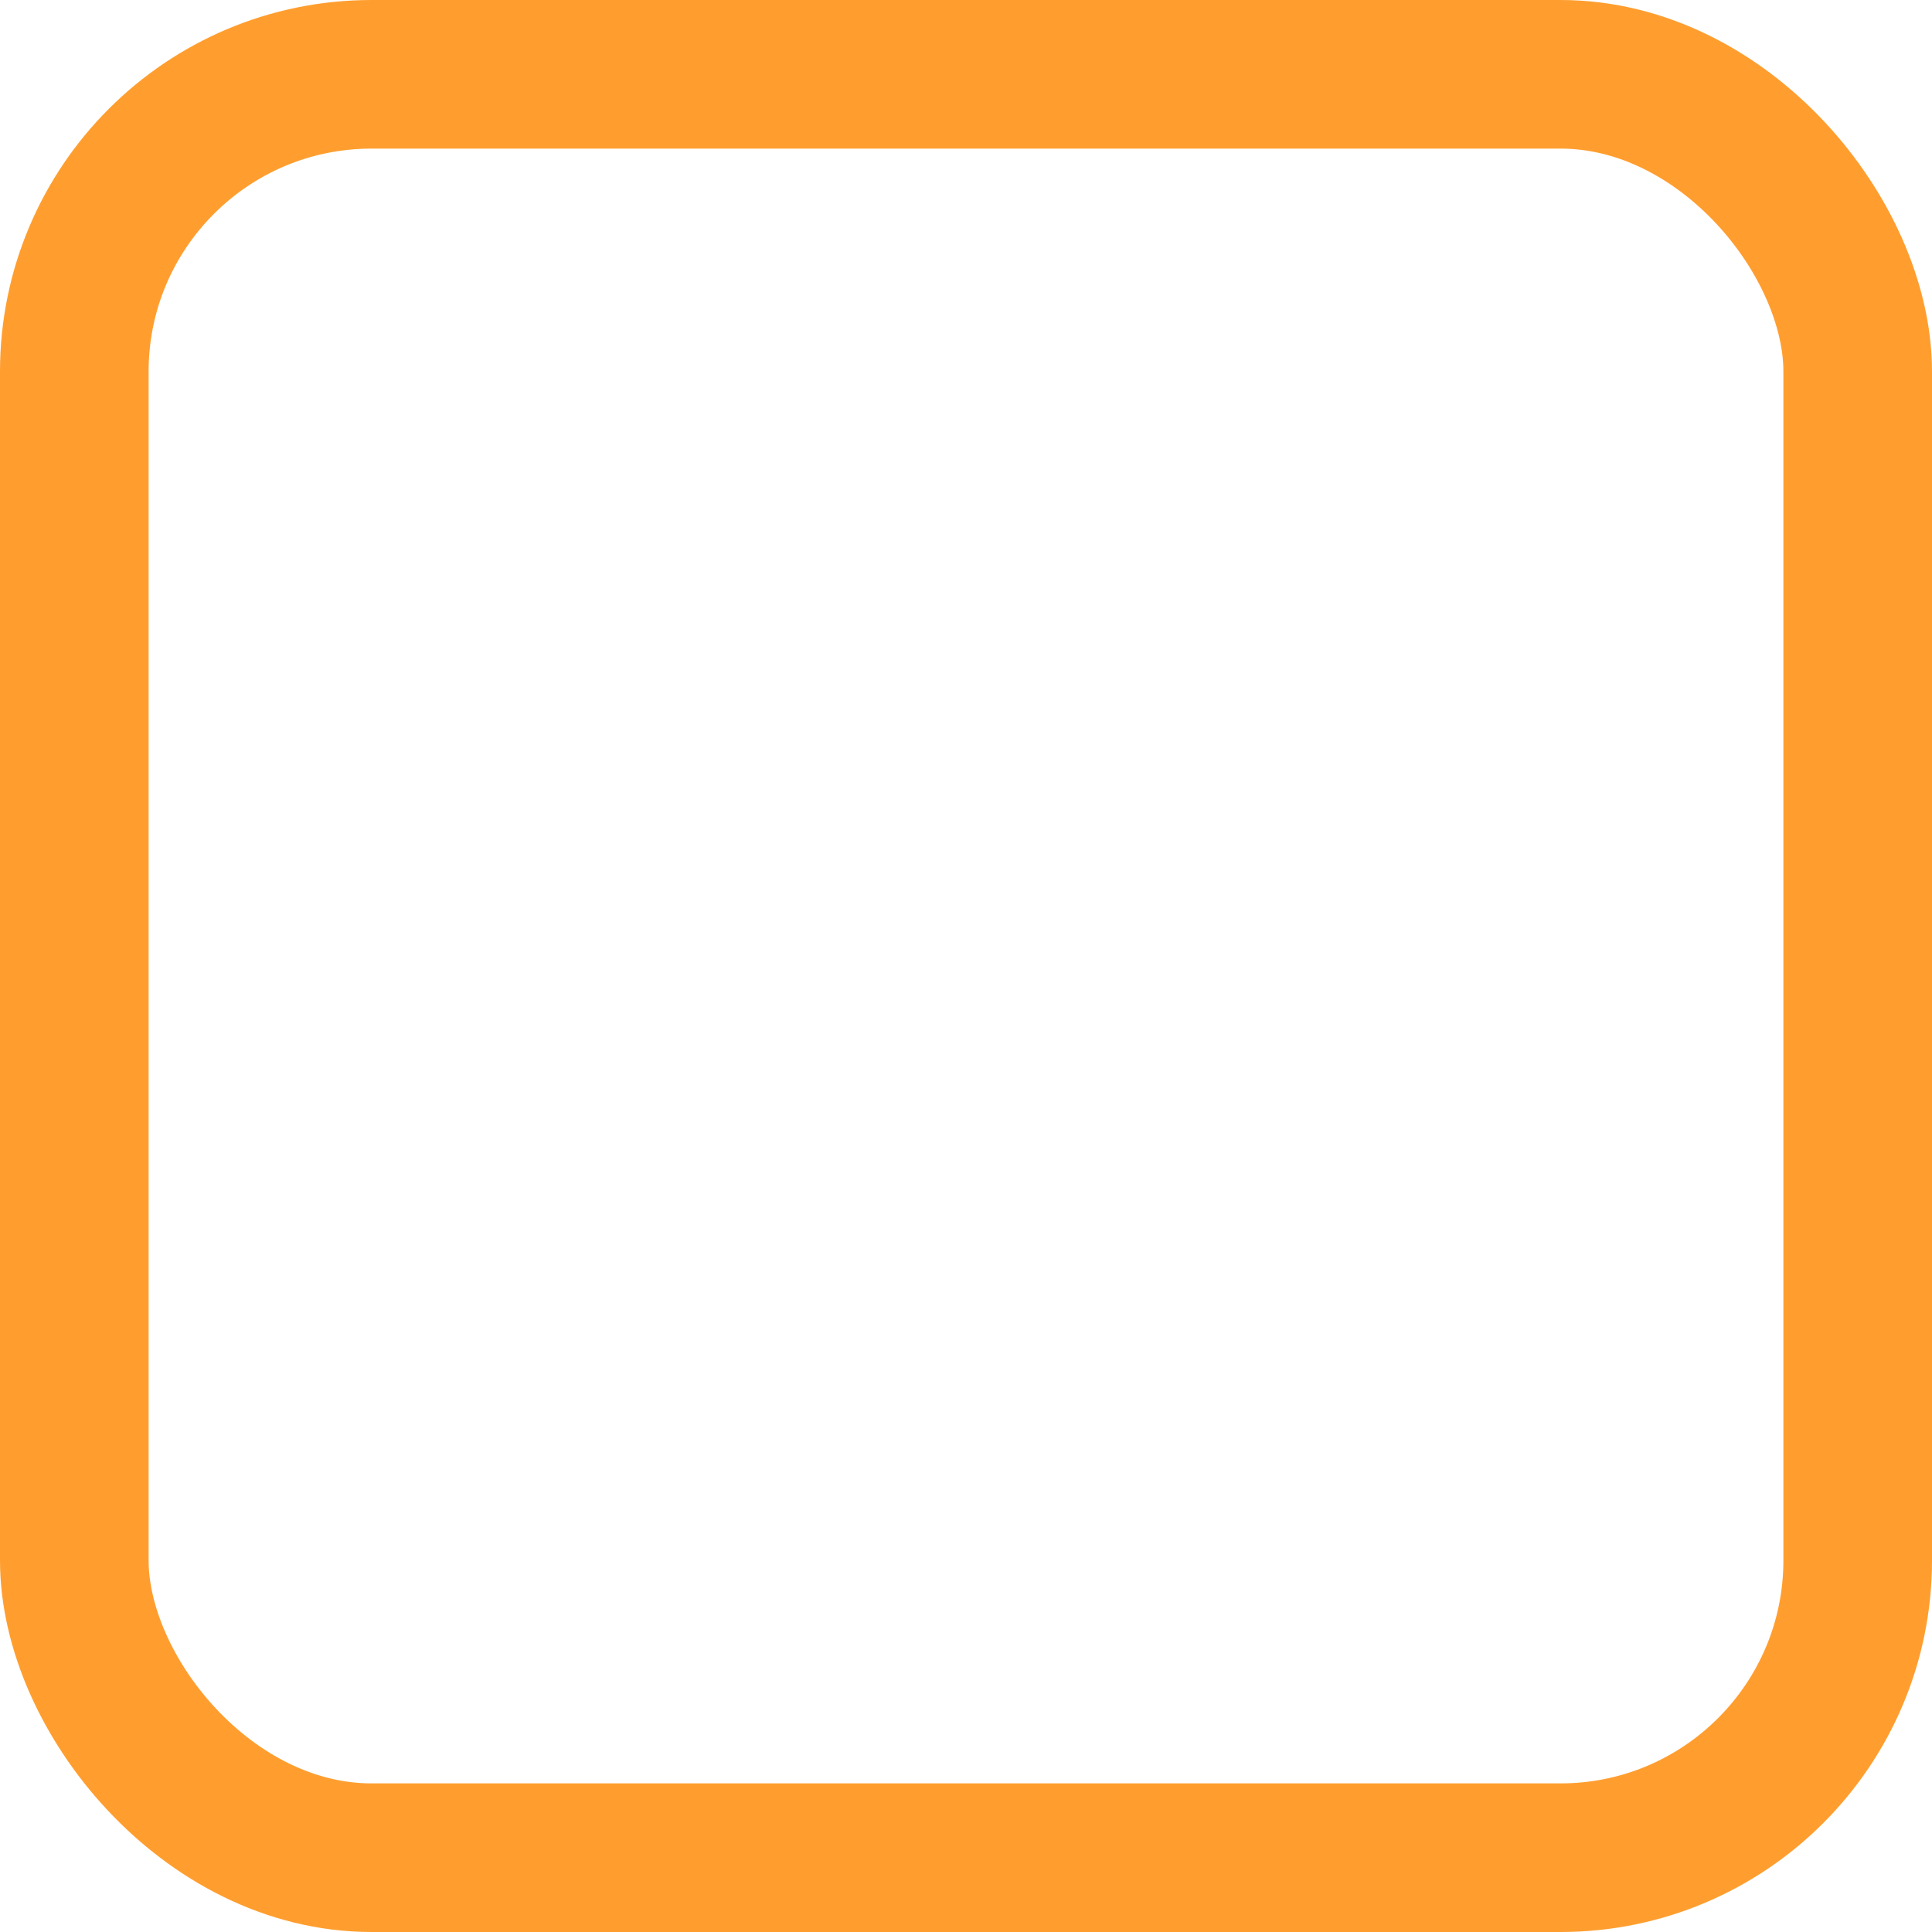 <?xml version="1.0" encoding="UTF-8"?>
<svg width="13px" height="13px" viewBox="0 0 13 13" version="1.1" xmlns="http://www.w3.org/2000/svg" xmlns:xlink="http://www.w3.org/1999/xlink">
    <!-- Generator: Sketch 50.2 (55047) - http://www.bohemiancoding.com/sketch -->
    <title>checkbox_hover</title>
    <desc>Created with Sketch.</desc>
    <defs></defs>
    <g id="切图" stroke="none" stroke-width="1" fill="none" fill-rule="evenodd" fill-opacity="0">
        <g id="Artboard" transform="translate(-109, -53)" fill="#FFFFFF" stroke="#FF9E2F">
            <rect id="checkbox_hover" x="109.5" y="53.5" width="12" height="12" rx="2"></rect>
        </g>
    </g>
</svg>